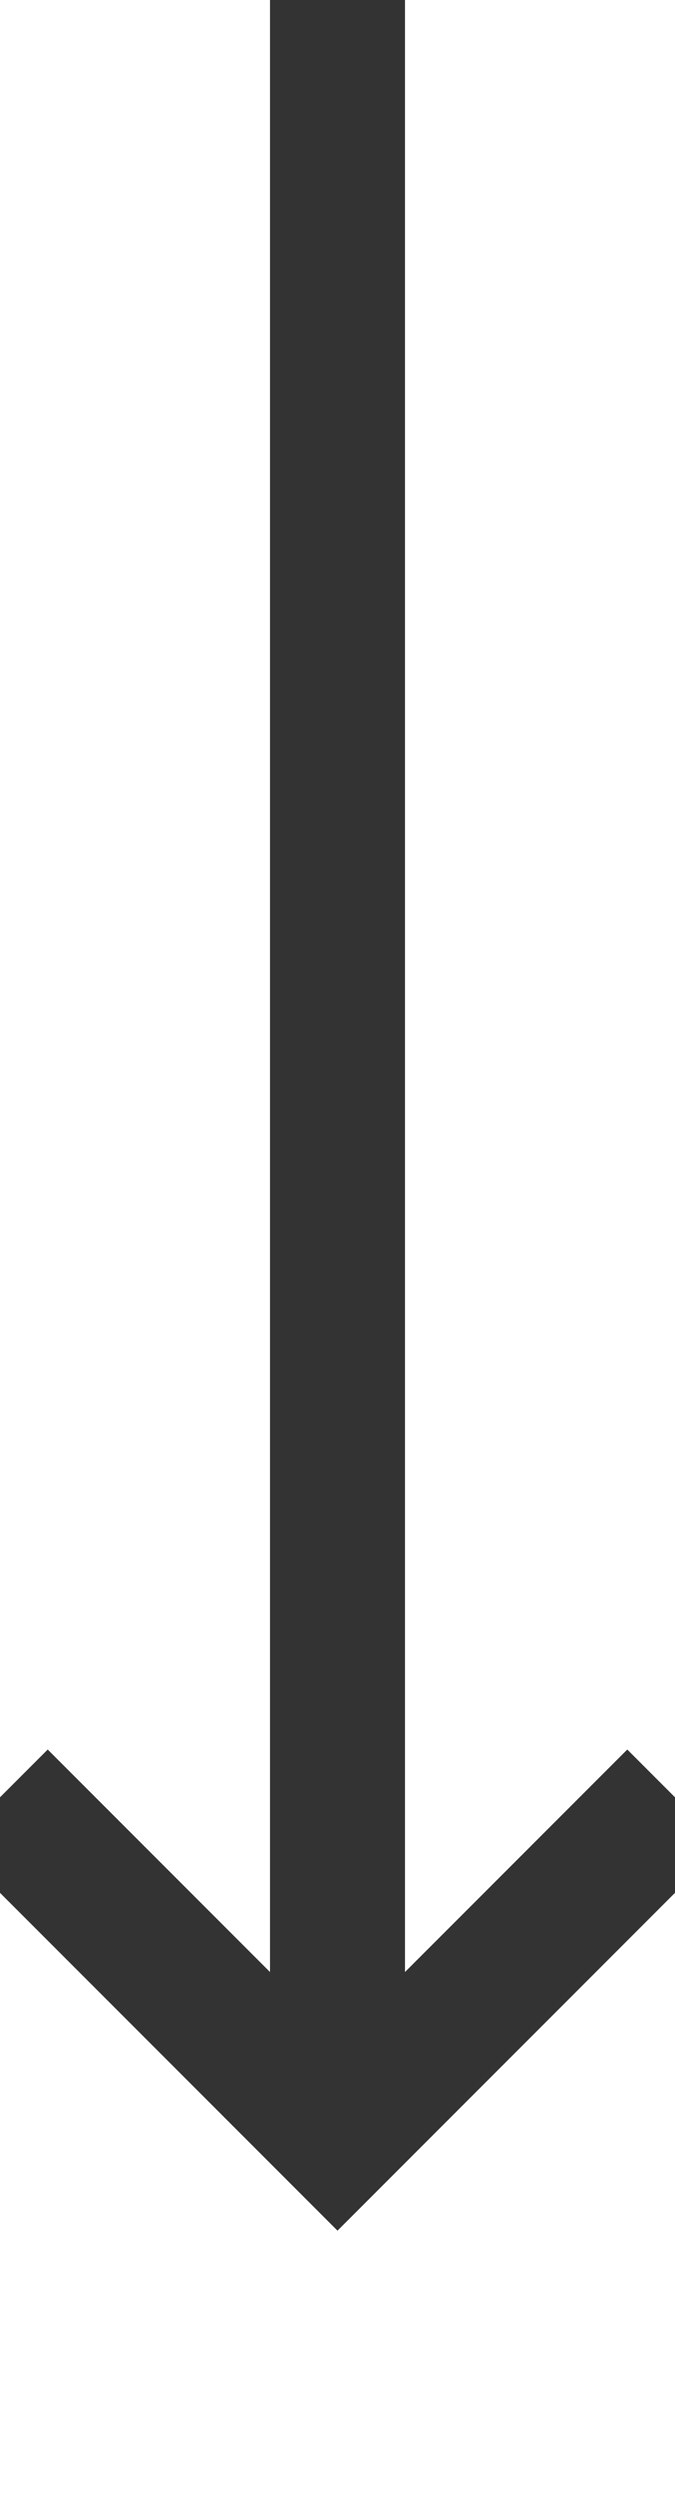 ﻿<?xml version="1.0" encoding="utf-8"?>
<svg version="1.1" xmlns:xlink="http://www.w3.org/1999/xlink" width="10px" height="37px" preserveAspectRatio="xMidYMin meet" viewBox="1566 216  8 37" xmlns="http://www.w3.org/2000/svg">
  <path d="M 1570 216  L 1570 247  " stroke-width="2" stroke="#333333" fill="none" />
  <path d="M 1574.293 241.893  L 1570 246.186  L 1565.707 241.893  L 1564.293 243.307  L 1569.293 248.307  L 1570 249.014  L 1570.707 248.307  L 1575.707 243.307  L 1574.293 241.893  Z " fill-rule="nonzero" fill="#333333" stroke="none" />
</svg>